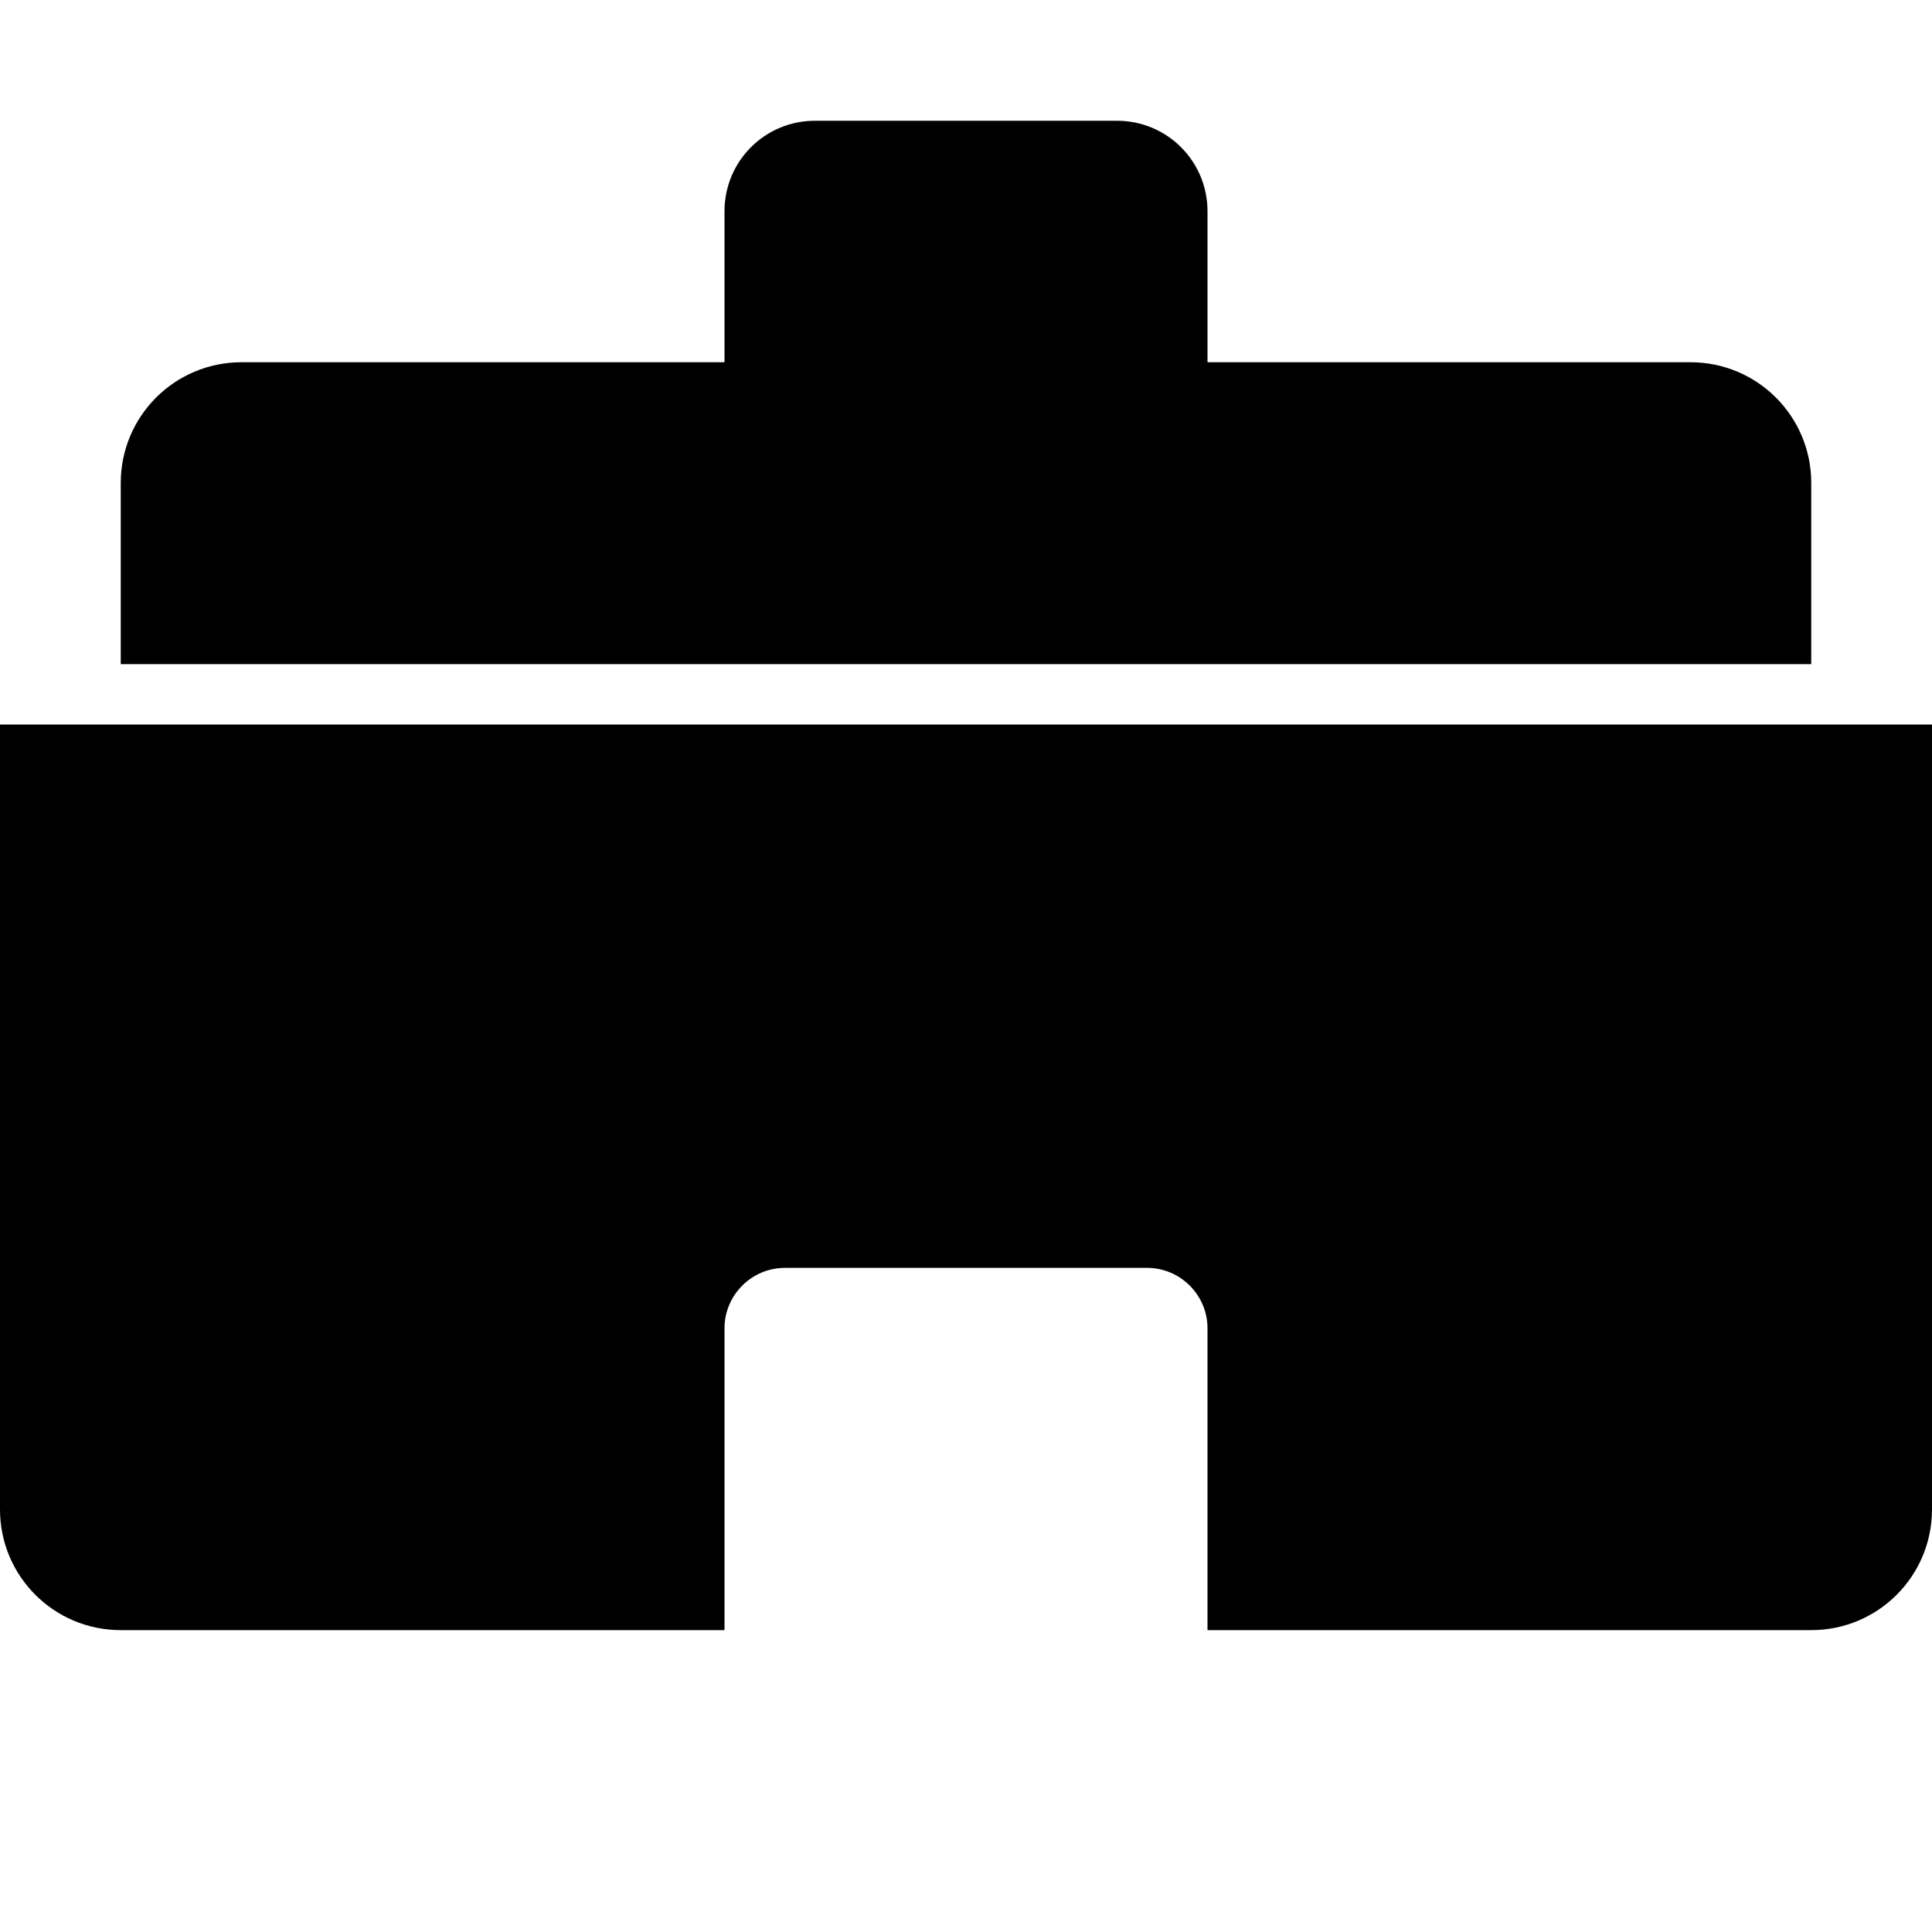 <svg xmlns="http://www.w3.org/2000/svg" width="24" height="24" fill="currentColor" viewBox="0 0 512 512">
  <path d="M320 96V56c0-13.3-10.7-24-24-24H216c-13.3 0-24 10.7-24 24v40H64c-17.7 
           0-32 14.3-32 32v48h448v-48c0-17.7-14.3-32-32-32H320zM192 
           96h128V64H192v32zM0 192v208c0 17.7 14.3 32 32 32h160v-80c0-8.8 
           7.2-16 16-16h96c8.8 0 16 7.2 16 16v80h160c17.7 0 32-14.3 
           32-32V192H0z"></path>
</svg>
